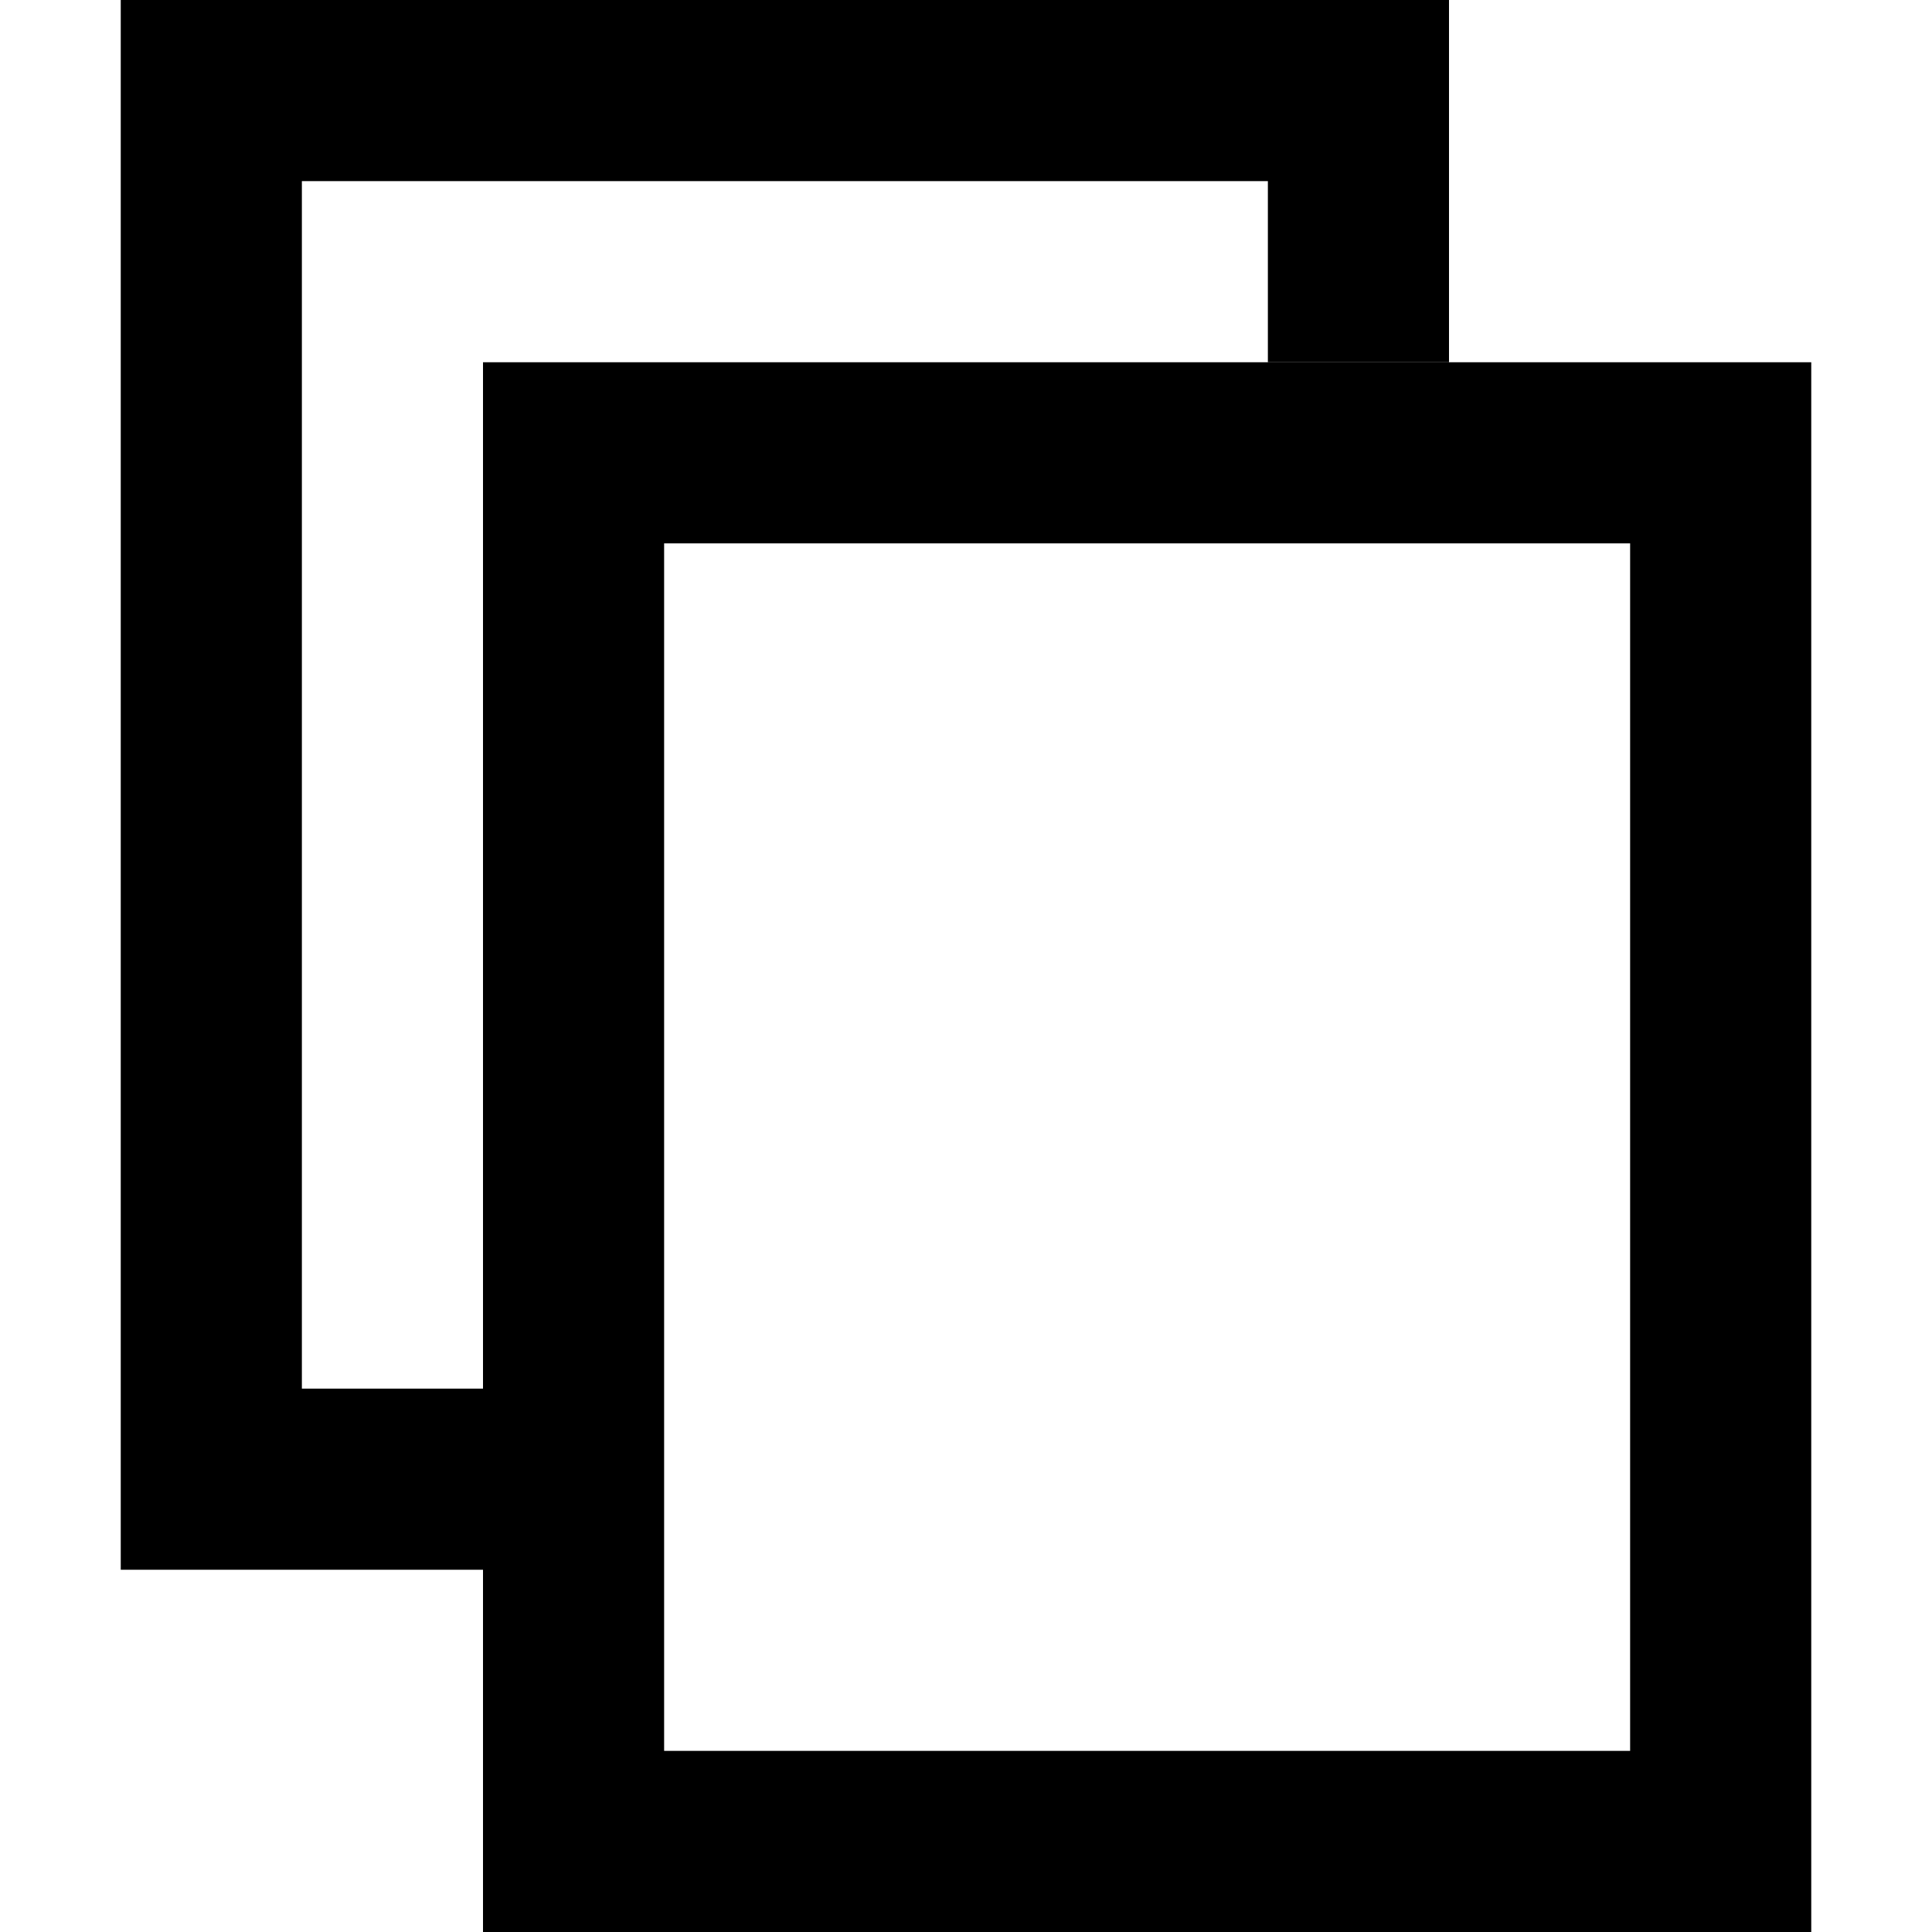 <?xml version="1.0" encoding="utf-8"?>
<!-- Generator: Adobe Illustrator 21.1.0, SVG Export Plug-In . SVG Version: 6.00 Build 0)  -->
<svg version="1.1" id="Layer_1" xmlns="http://www.w3.org/2000/svg" xmlns:xlink="http://www.w3.org/1999/xlink" x="0px" y="0px"
	 viewBox="0 0 512 512" style="enable-background:new 0 0 512 512;" xml:space="preserve">
<g id="Page-1">
	<g id="Revision">
		<g id="Combined-Shape">
			<path d="M128,96h352v416H128V96z M176,144v320h256V144H176z"/>
			<path d="M384,96V0H32v416h96v-48H80V48h256v48H384z"/>
		</g>
	</g>
</g>
</svg>
